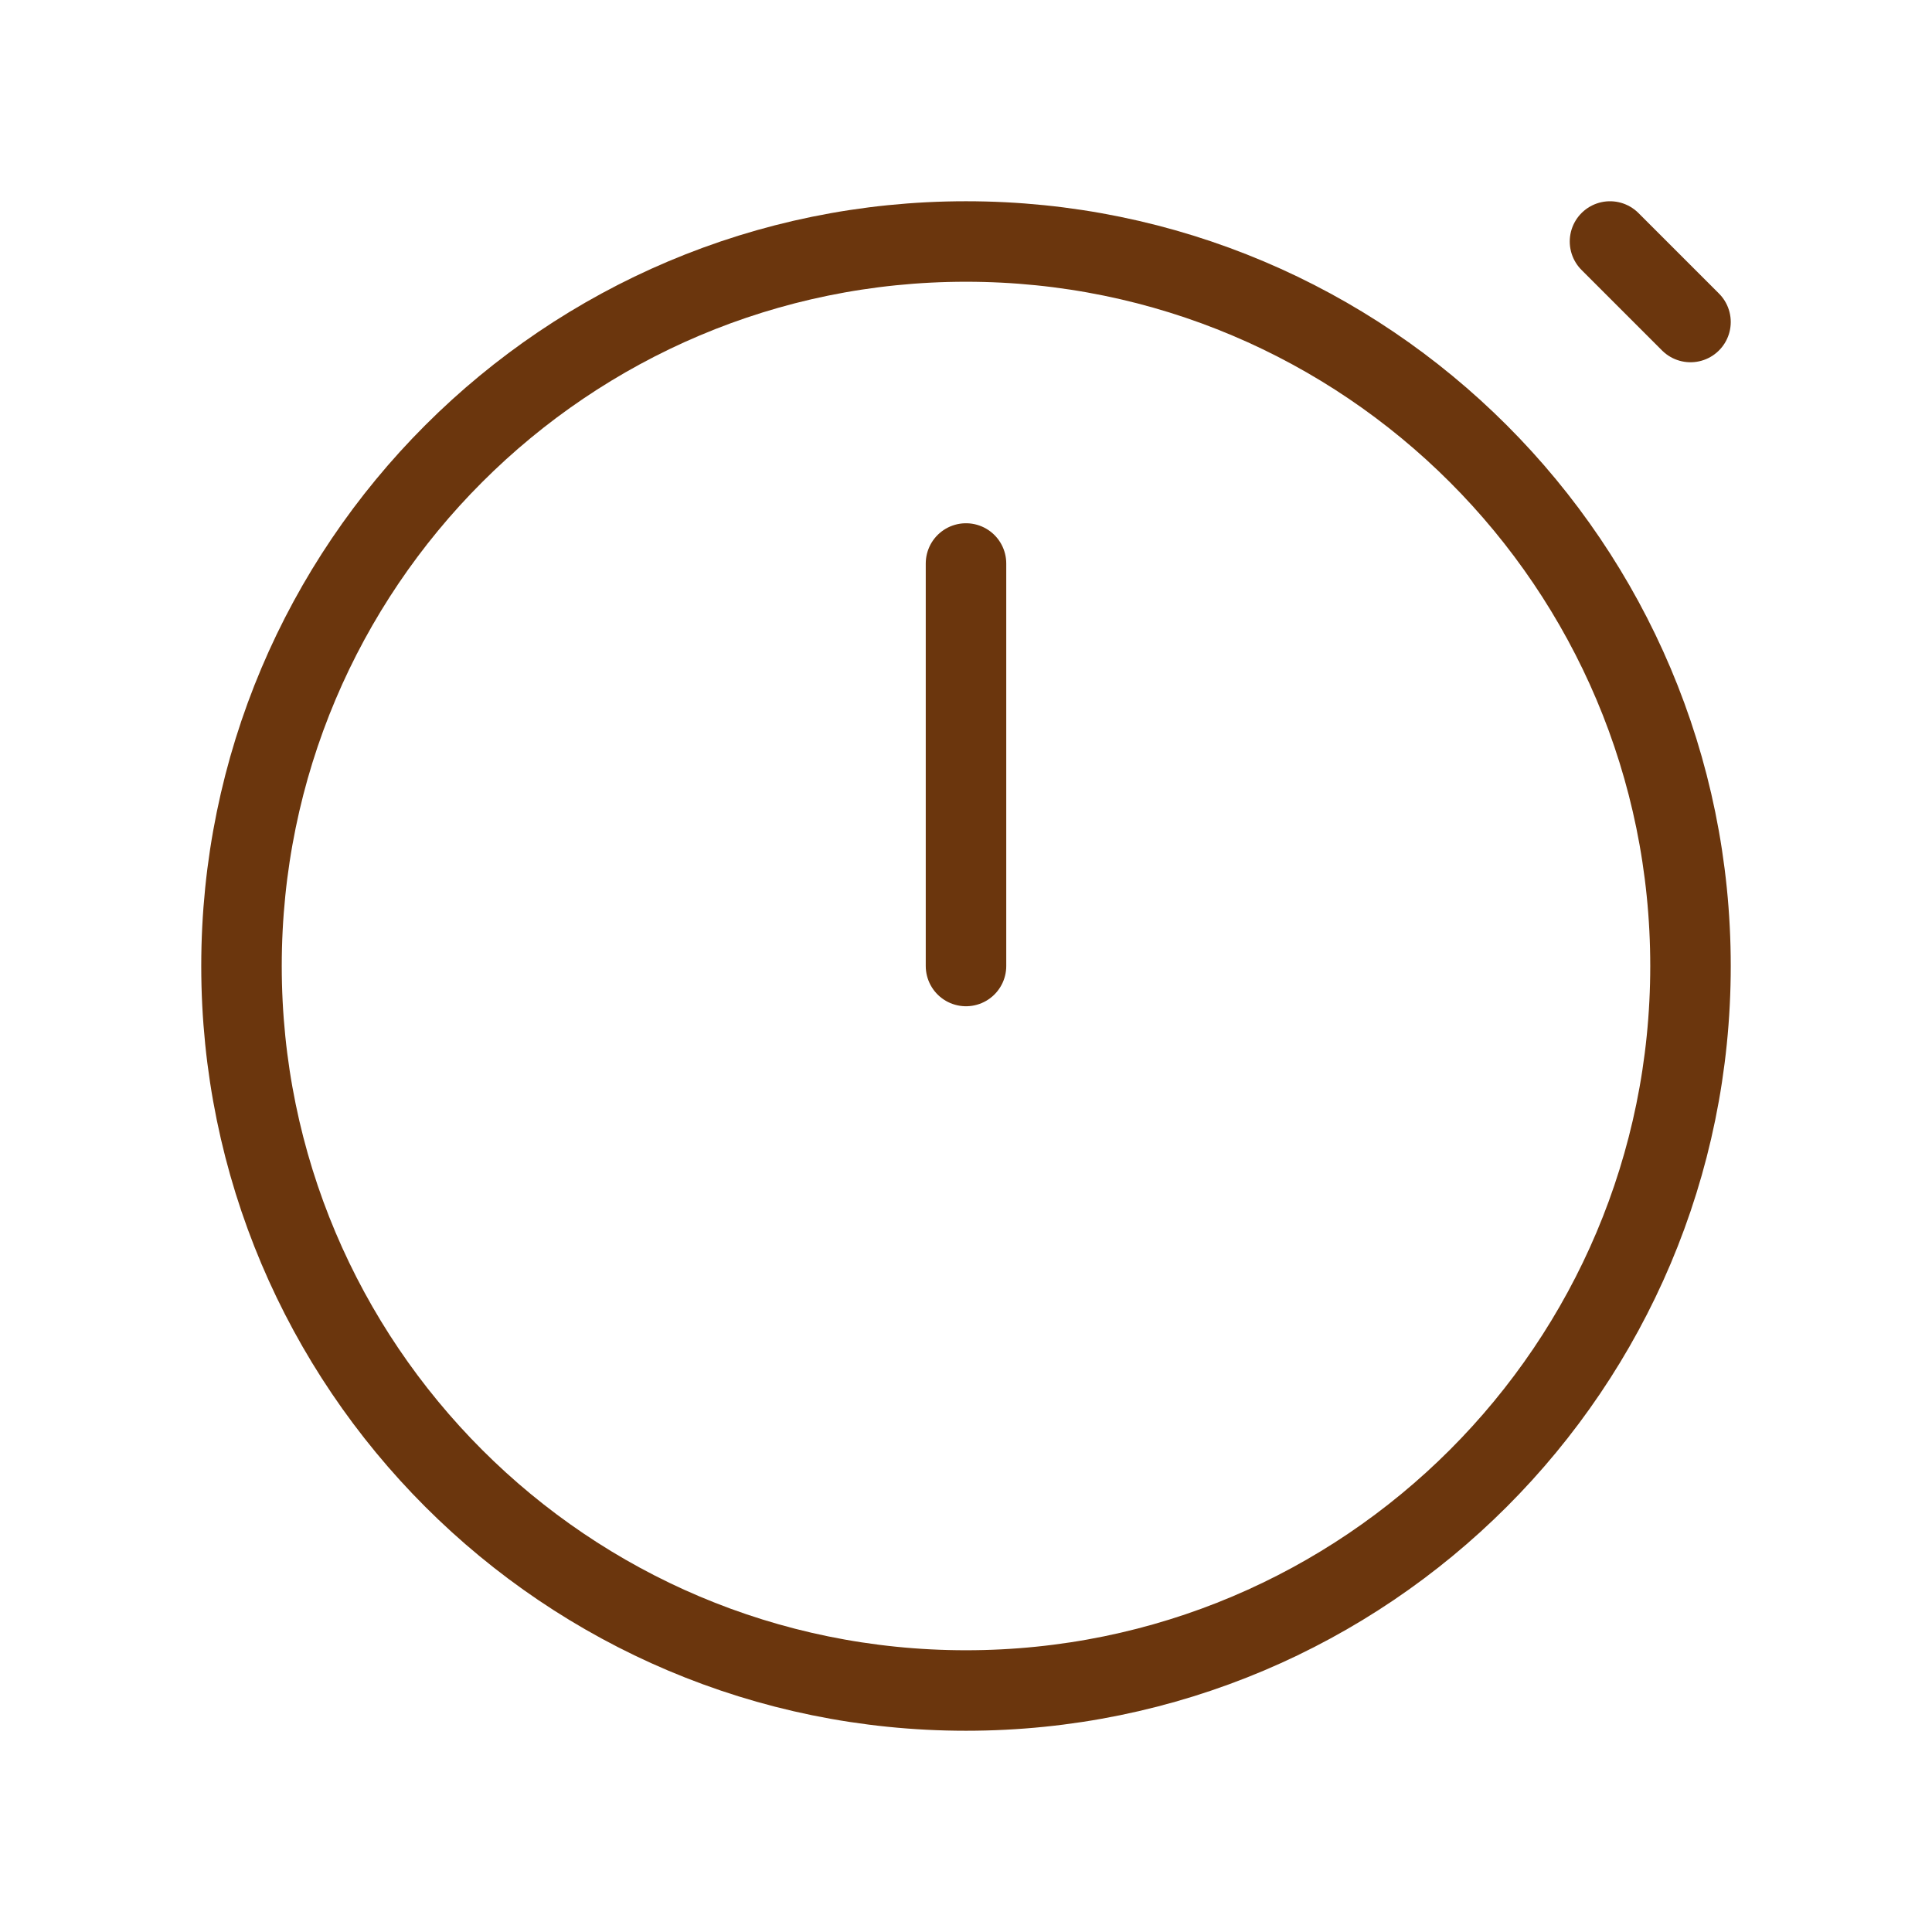<svg width="24" height="24" viewBox="0 0 24 24" fill="none" xmlns="http://www.w3.org/2000/svg">
<path d="M21 12C21 16.971 16.971 21 12 21C7.029 21 3 16.971 3 12C3 7.029 7.029 3 12 3C16.971 3 21 7.029 21 12Z" stroke="#6B360D"/>
<path d="M12 7L12 12" stroke="#6B360D" stroke-linecap="round" stroke-linejoin="round"/>
<path d="M21 4L20 3" stroke="#6B360D" stroke-linecap="round" stroke-linejoin="round"/>
</svg>
